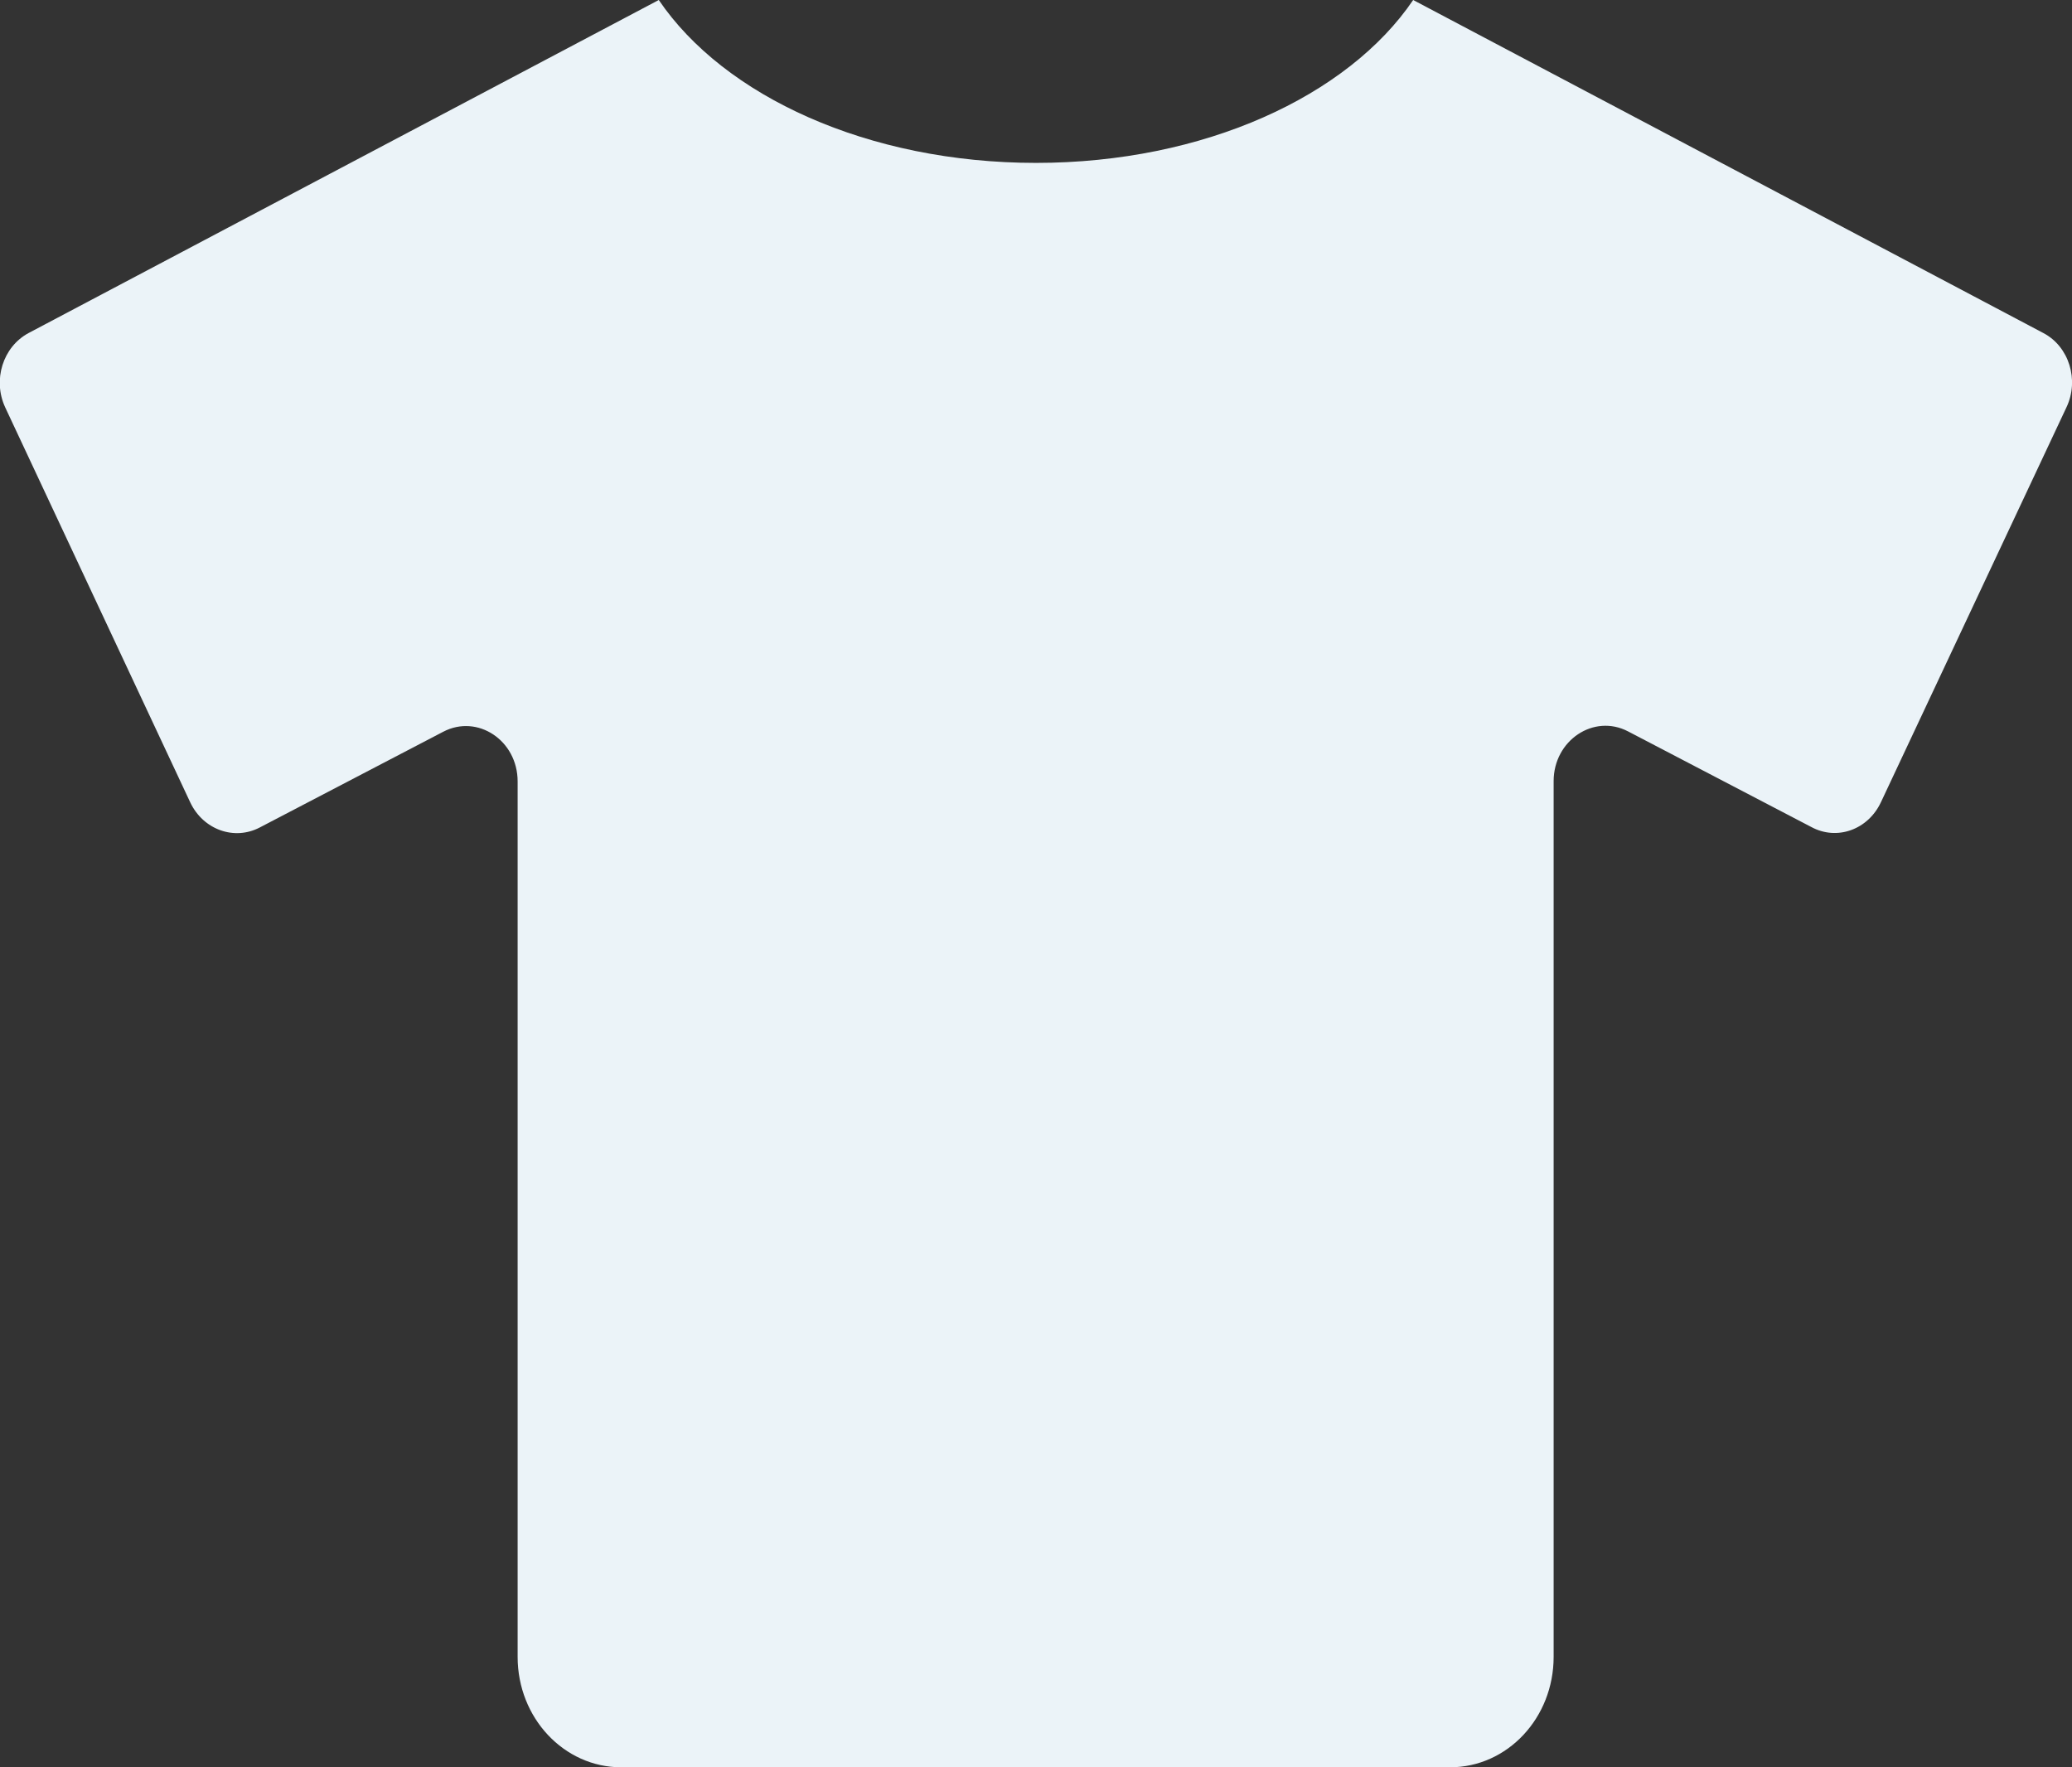 <svg width="34" height="29" viewBox="0 0 34 29" fill="none" xmlns="http://www.w3.org/2000/svg">
<rect x="0" y="0" width="34" height="29" fill="#333333" stroke="none"/>
<g clip-path="url(#clip0)">
<path d="M33.532 5.466L23.189 0C22.121 1.575 19.757 2.673 17 2.673C14.242 2.673 11.878 1.575 10.81 0L0.467 5.466C0.047 5.692 -0.123 6.236 0.085 6.684L3.123 13.169C3.336 13.616 3.846 13.798 4.265 13.577L7.272 12.008C7.835 11.713 8.494 12.149 8.494 12.823V27.188C8.494 28.19 9.254 29 10.194 29H23.794C24.735 29 25.494 28.19 25.494 27.188V12.818C25.494 12.149 26.153 11.708 26.716 12.002L29.723 13.571C30.143 13.798 30.653 13.616 30.865 13.163L33.909 6.684C34.122 6.236 33.952 5.687 33.532 5.466Z" fill="#EBF3F8"/>
</g>
<defs>
<clipPath id="clip0">
<rect width="34" height="29" fill="white"/>
</clipPath>
</defs>
</svg>
